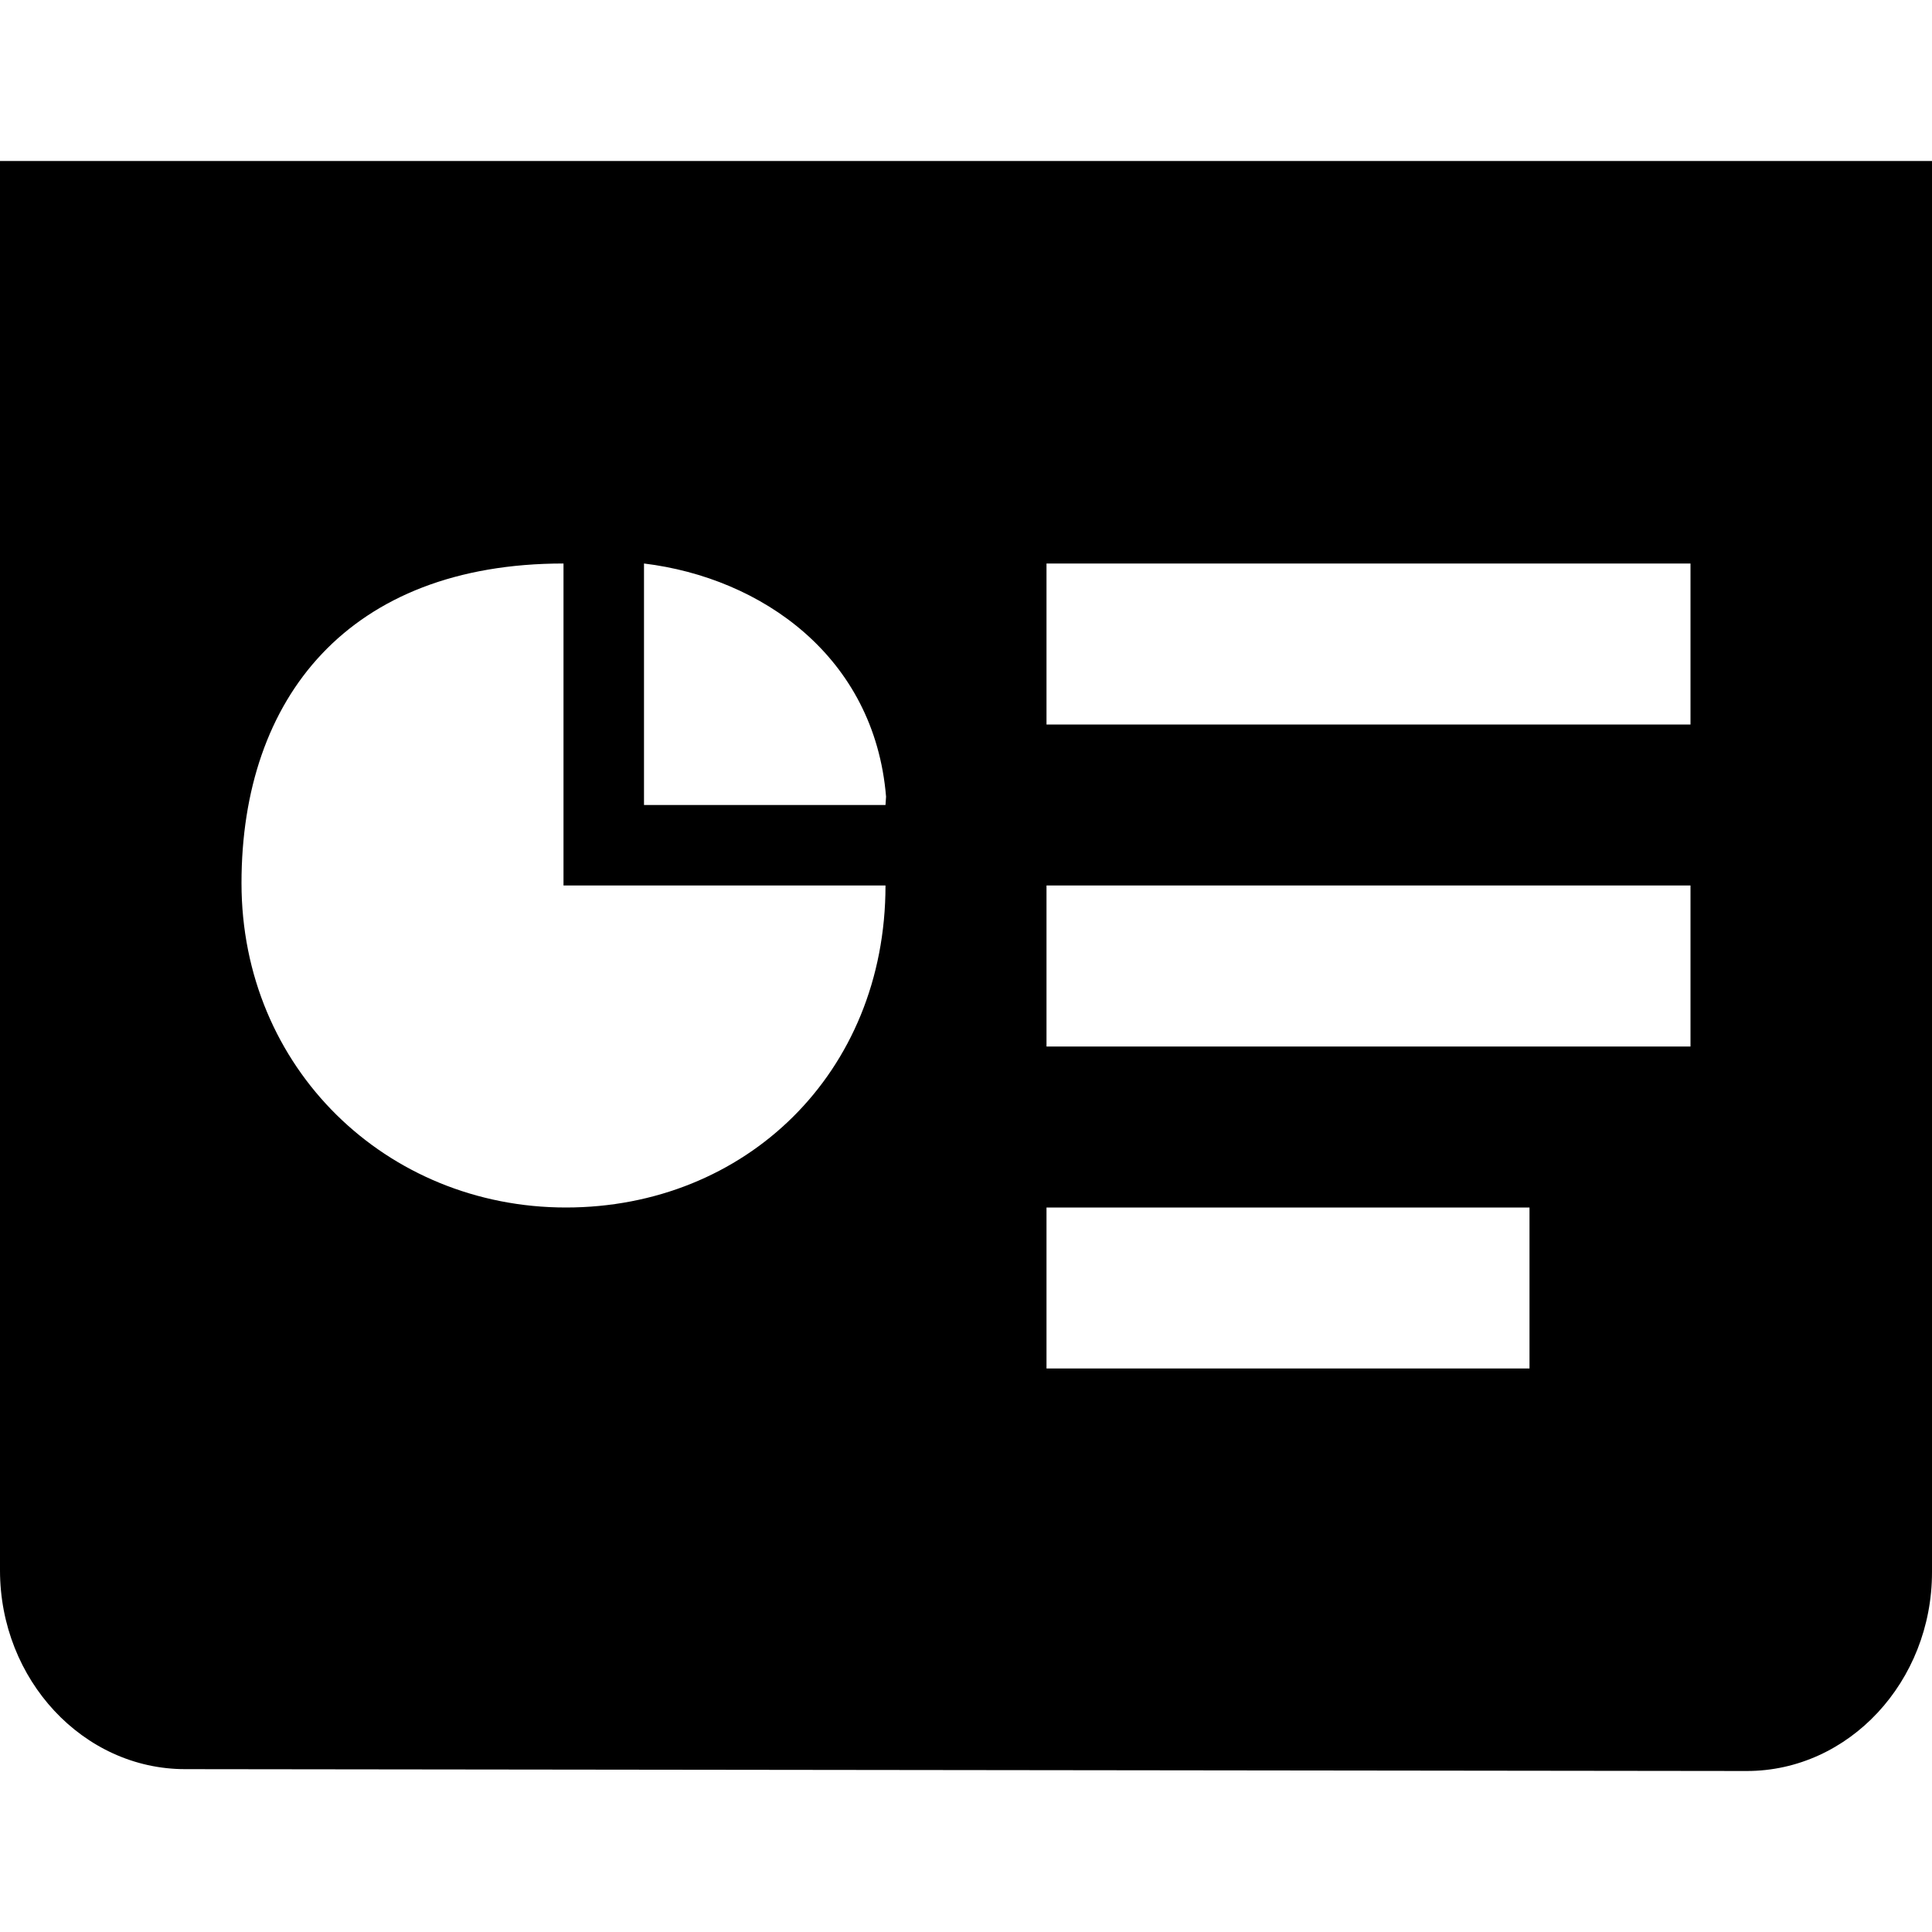 <svg width="24" height="24" viewBox="0 0 24 24" fill="none" xmlns="http://www.w3.org/2000/svg">
<path fill-rule="evenodd" clip-rule="evenodd" d="M24 2V19.53C24 20.89 22.967 22 21.7 22L2.3 21.977C1.033 21.977 0 20.867 0 19.507V2H24ZM19 15H13V17H19V15ZM7 7C4.333 7 3 8.667 3 10.97C3 13.273 4.803 15 7.03 15C9.257 15 11 13.333 11 11H7V7ZM21 11H13V13H21V11ZM8 7V10H11L11.007 9.897C10.863 8.153 9.457 7.177 8 7ZM21 7H13V9H21V7Z" fill="black"/>
</svg>
